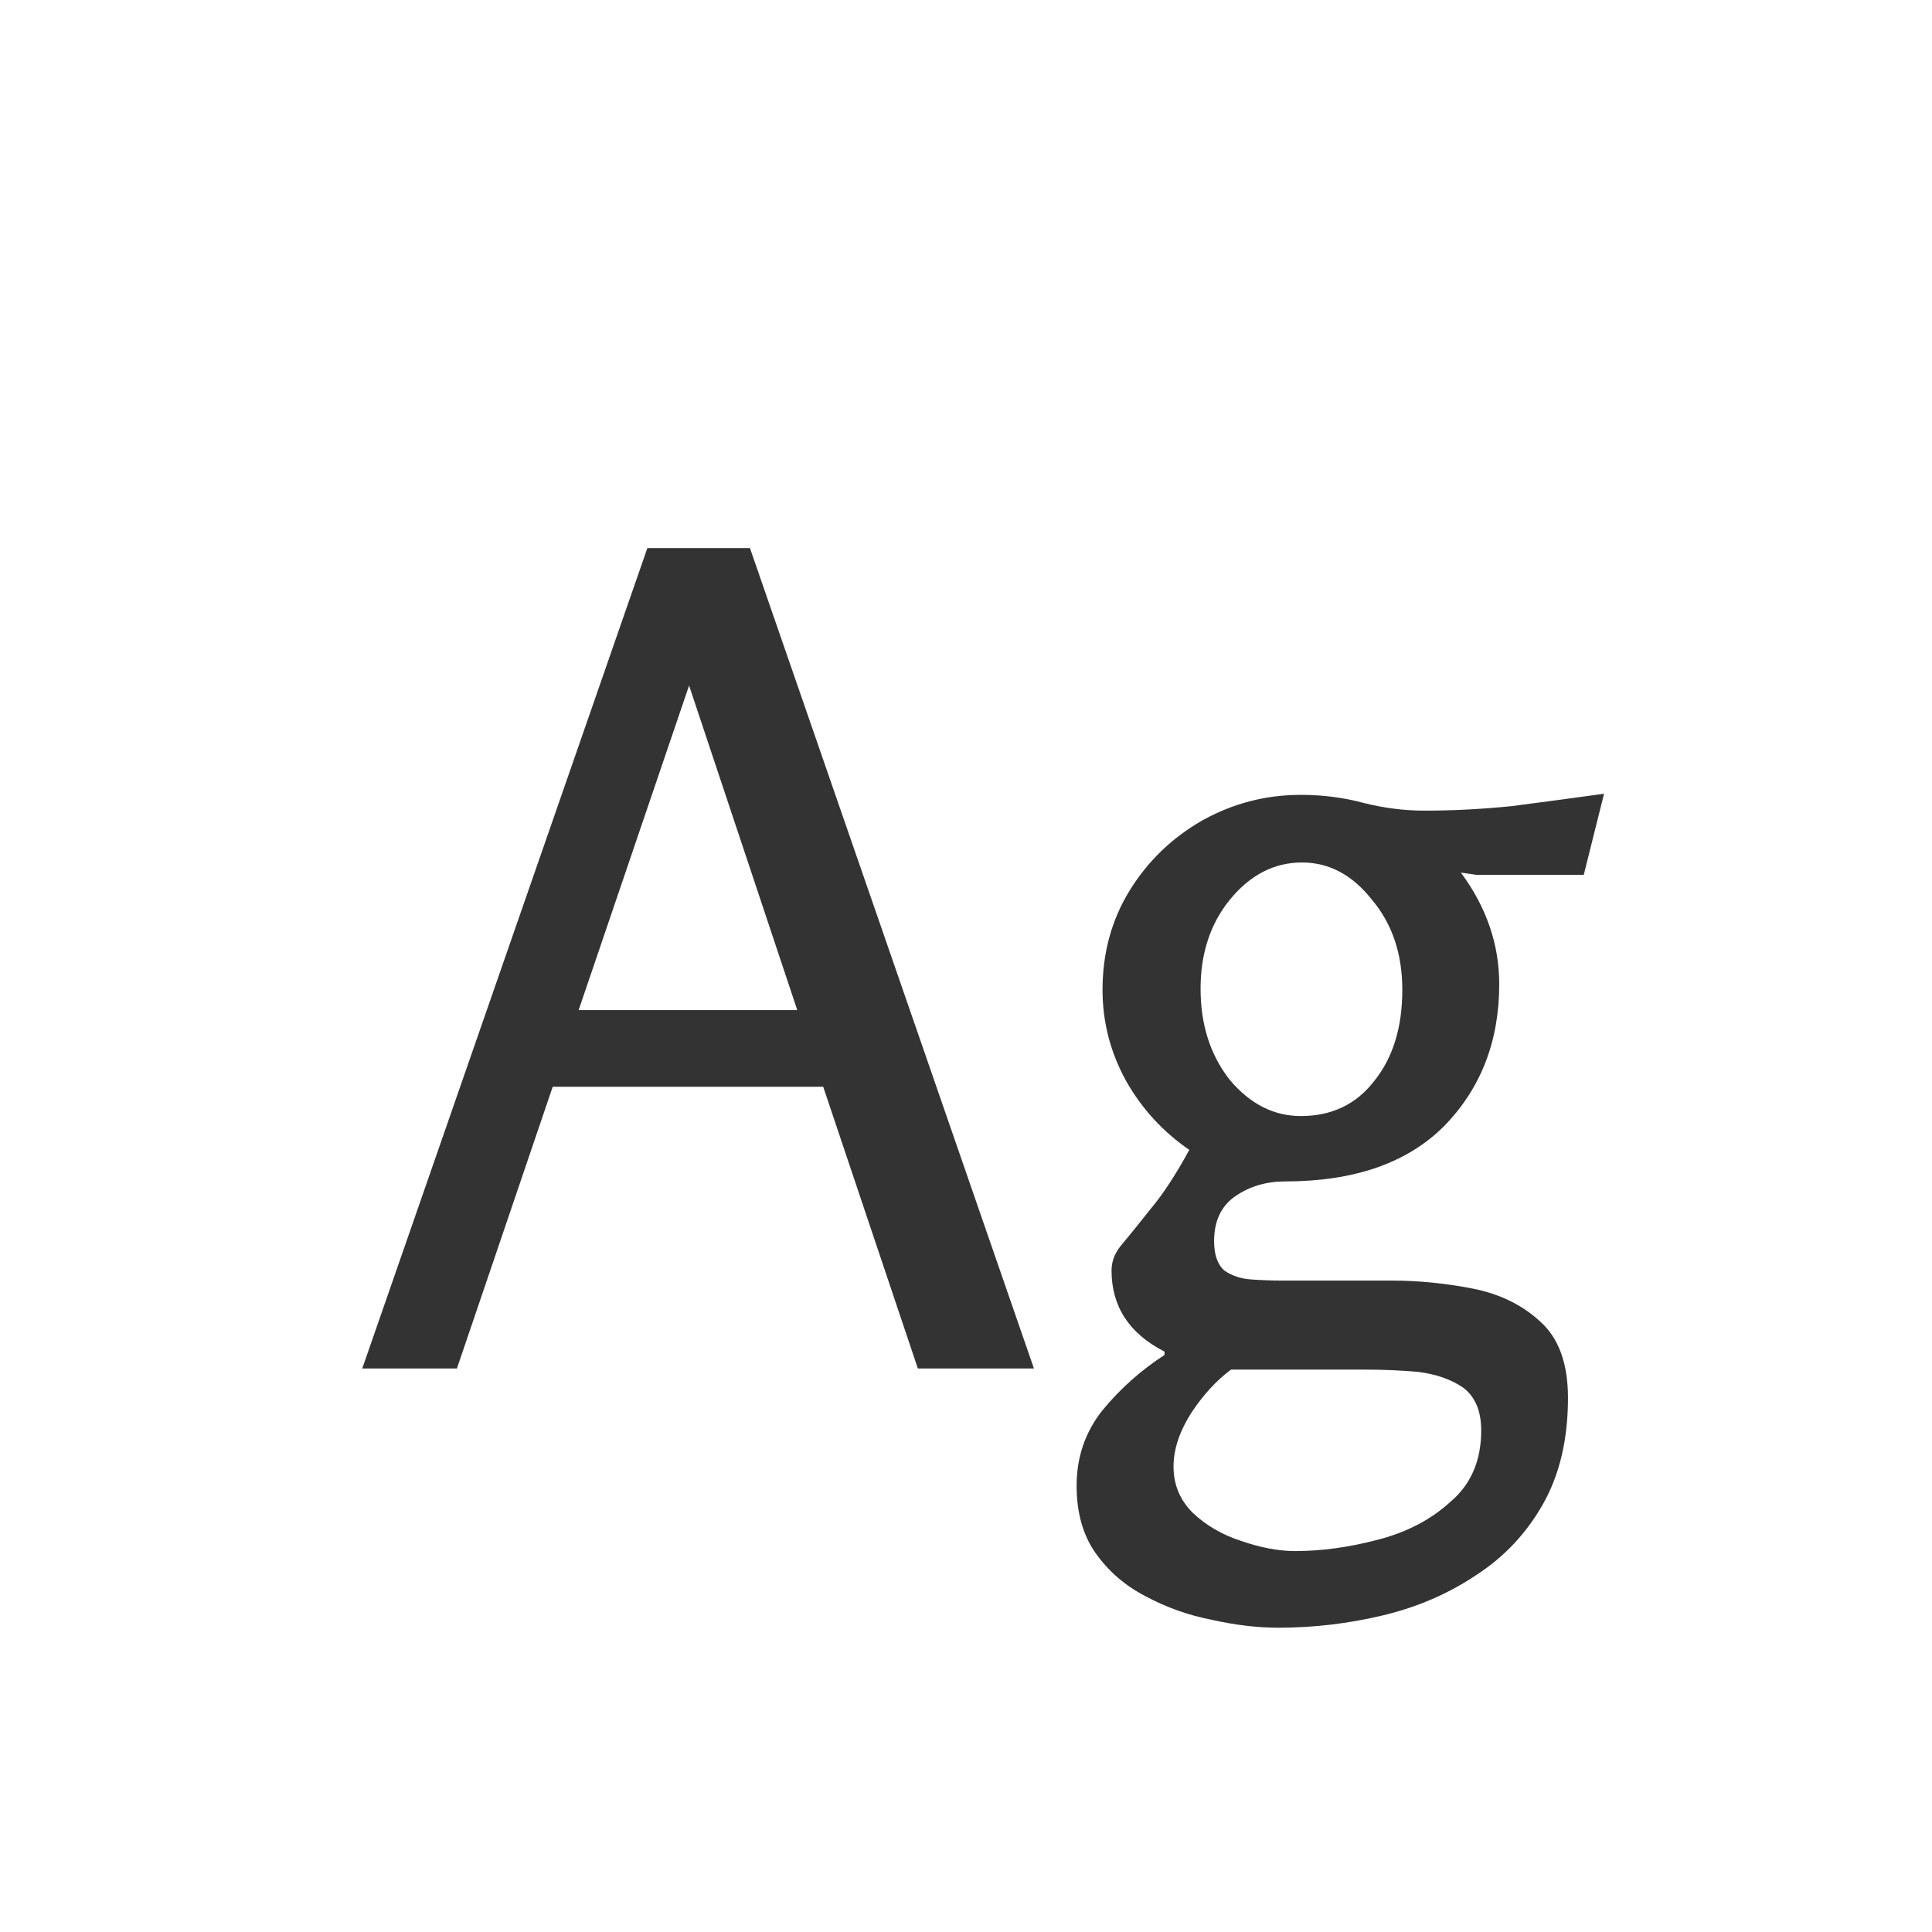 <svg width="24" height="24" viewBox="0 0 24 24" fill="none" xmlns="http://www.w3.org/2000/svg">
<path d="M9.316 6.808L12.844 17H11.402L10.226 13.5H6.866L5.676 17H4.5L8.042 6.808H9.316ZM8.56 8.516L7.188 12.548H9.904L8.56 8.516ZM16.16 9.874C16.431 9.874 16.687 9.907 16.93 9.972C17.182 10.037 17.439 10.07 17.7 10.07C18.055 10.07 18.414 10.051 18.778 10.014C19.142 9.967 19.525 9.916 19.926 9.86L19.674 10.868H18.554C18.489 10.868 18.419 10.868 18.344 10.868C18.279 10.859 18.213 10.849 18.148 10.84C18.465 11.269 18.624 11.731 18.624 12.226C18.624 12.935 18.395 13.523 17.938 13.99C17.481 14.447 16.823 14.676 15.964 14.676C15.731 14.676 15.525 14.737 15.348 14.858C15.171 14.979 15.082 15.166 15.082 15.418C15.082 15.586 15.124 15.707 15.208 15.782C15.301 15.847 15.413 15.885 15.544 15.894C15.675 15.903 15.805 15.908 15.936 15.908H17.294C17.621 15.908 17.952 15.941 18.288 16.006C18.624 16.071 18.904 16.207 19.128 16.412C19.361 16.617 19.478 16.935 19.478 17.364C19.478 17.877 19.375 18.316 19.17 18.68C18.965 19.044 18.689 19.338 18.344 19.562C17.999 19.795 17.611 19.963 17.182 20.066C16.753 20.169 16.319 20.22 15.88 20.22C15.619 20.22 15.343 20.187 15.054 20.122C14.765 20.066 14.489 19.968 14.228 19.828C13.976 19.697 13.771 19.52 13.612 19.296C13.453 19.072 13.374 18.792 13.374 18.456C13.374 18.101 13.481 17.789 13.696 17.518C13.92 17.247 14.177 17.019 14.466 16.832V16.79C14.027 16.566 13.808 16.23 13.808 15.782C13.808 15.661 13.855 15.549 13.948 15.446C14.041 15.334 14.158 15.189 14.298 15.012C14.447 14.835 14.606 14.592 14.774 14.284C14.447 14.06 14.186 13.775 13.99 13.43C13.794 13.075 13.696 12.697 13.696 12.296C13.696 11.839 13.808 11.428 14.032 11.064C14.256 10.7 14.555 10.411 14.928 10.196C15.311 9.981 15.721 9.874 16.16 9.874ZM16.174 10.714C15.829 10.714 15.53 10.868 15.278 11.176C15.035 11.475 14.914 11.843 14.914 12.282C14.914 12.73 15.035 13.108 15.278 13.416C15.53 13.715 15.824 13.864 16.16 13.864C16.543 13.864 16.846 13.719 17.07 13.43C17.303 13.141 17.42 12.763 17.42 12.296C17.42 11.848 17.294 11.475 17.042 11.176C16.799 10.868 16.51 10.714 16.174 10.714ZM15.292 17.014C15.115 17.145 14.951 17.322 14.802 17.546C14.653 17.779 14.578 18.003 14.578 18.218C14.578 18.442 14.657 18.633 14.816 18.792C14.984 18.951 15.185 19.067 15.418 19.142C15.661 19.226 15.885 19.268 16.09 19.268C16.417 19.268 16.757 19.221 17.112 19.128C17.476 19.035 17.779 18.876 18.022 18.652C18.274 18.437 18.4 18.143 18.4 17.77C18.4 17.527 18.325 17.35 18.176 17.238C18.027 17.135 17.84 17.07 17.616 17.042C17.401 17.023 17.187 17.014 16.972 17.014H15.292Z" fill="#333333"/>
</svg>
